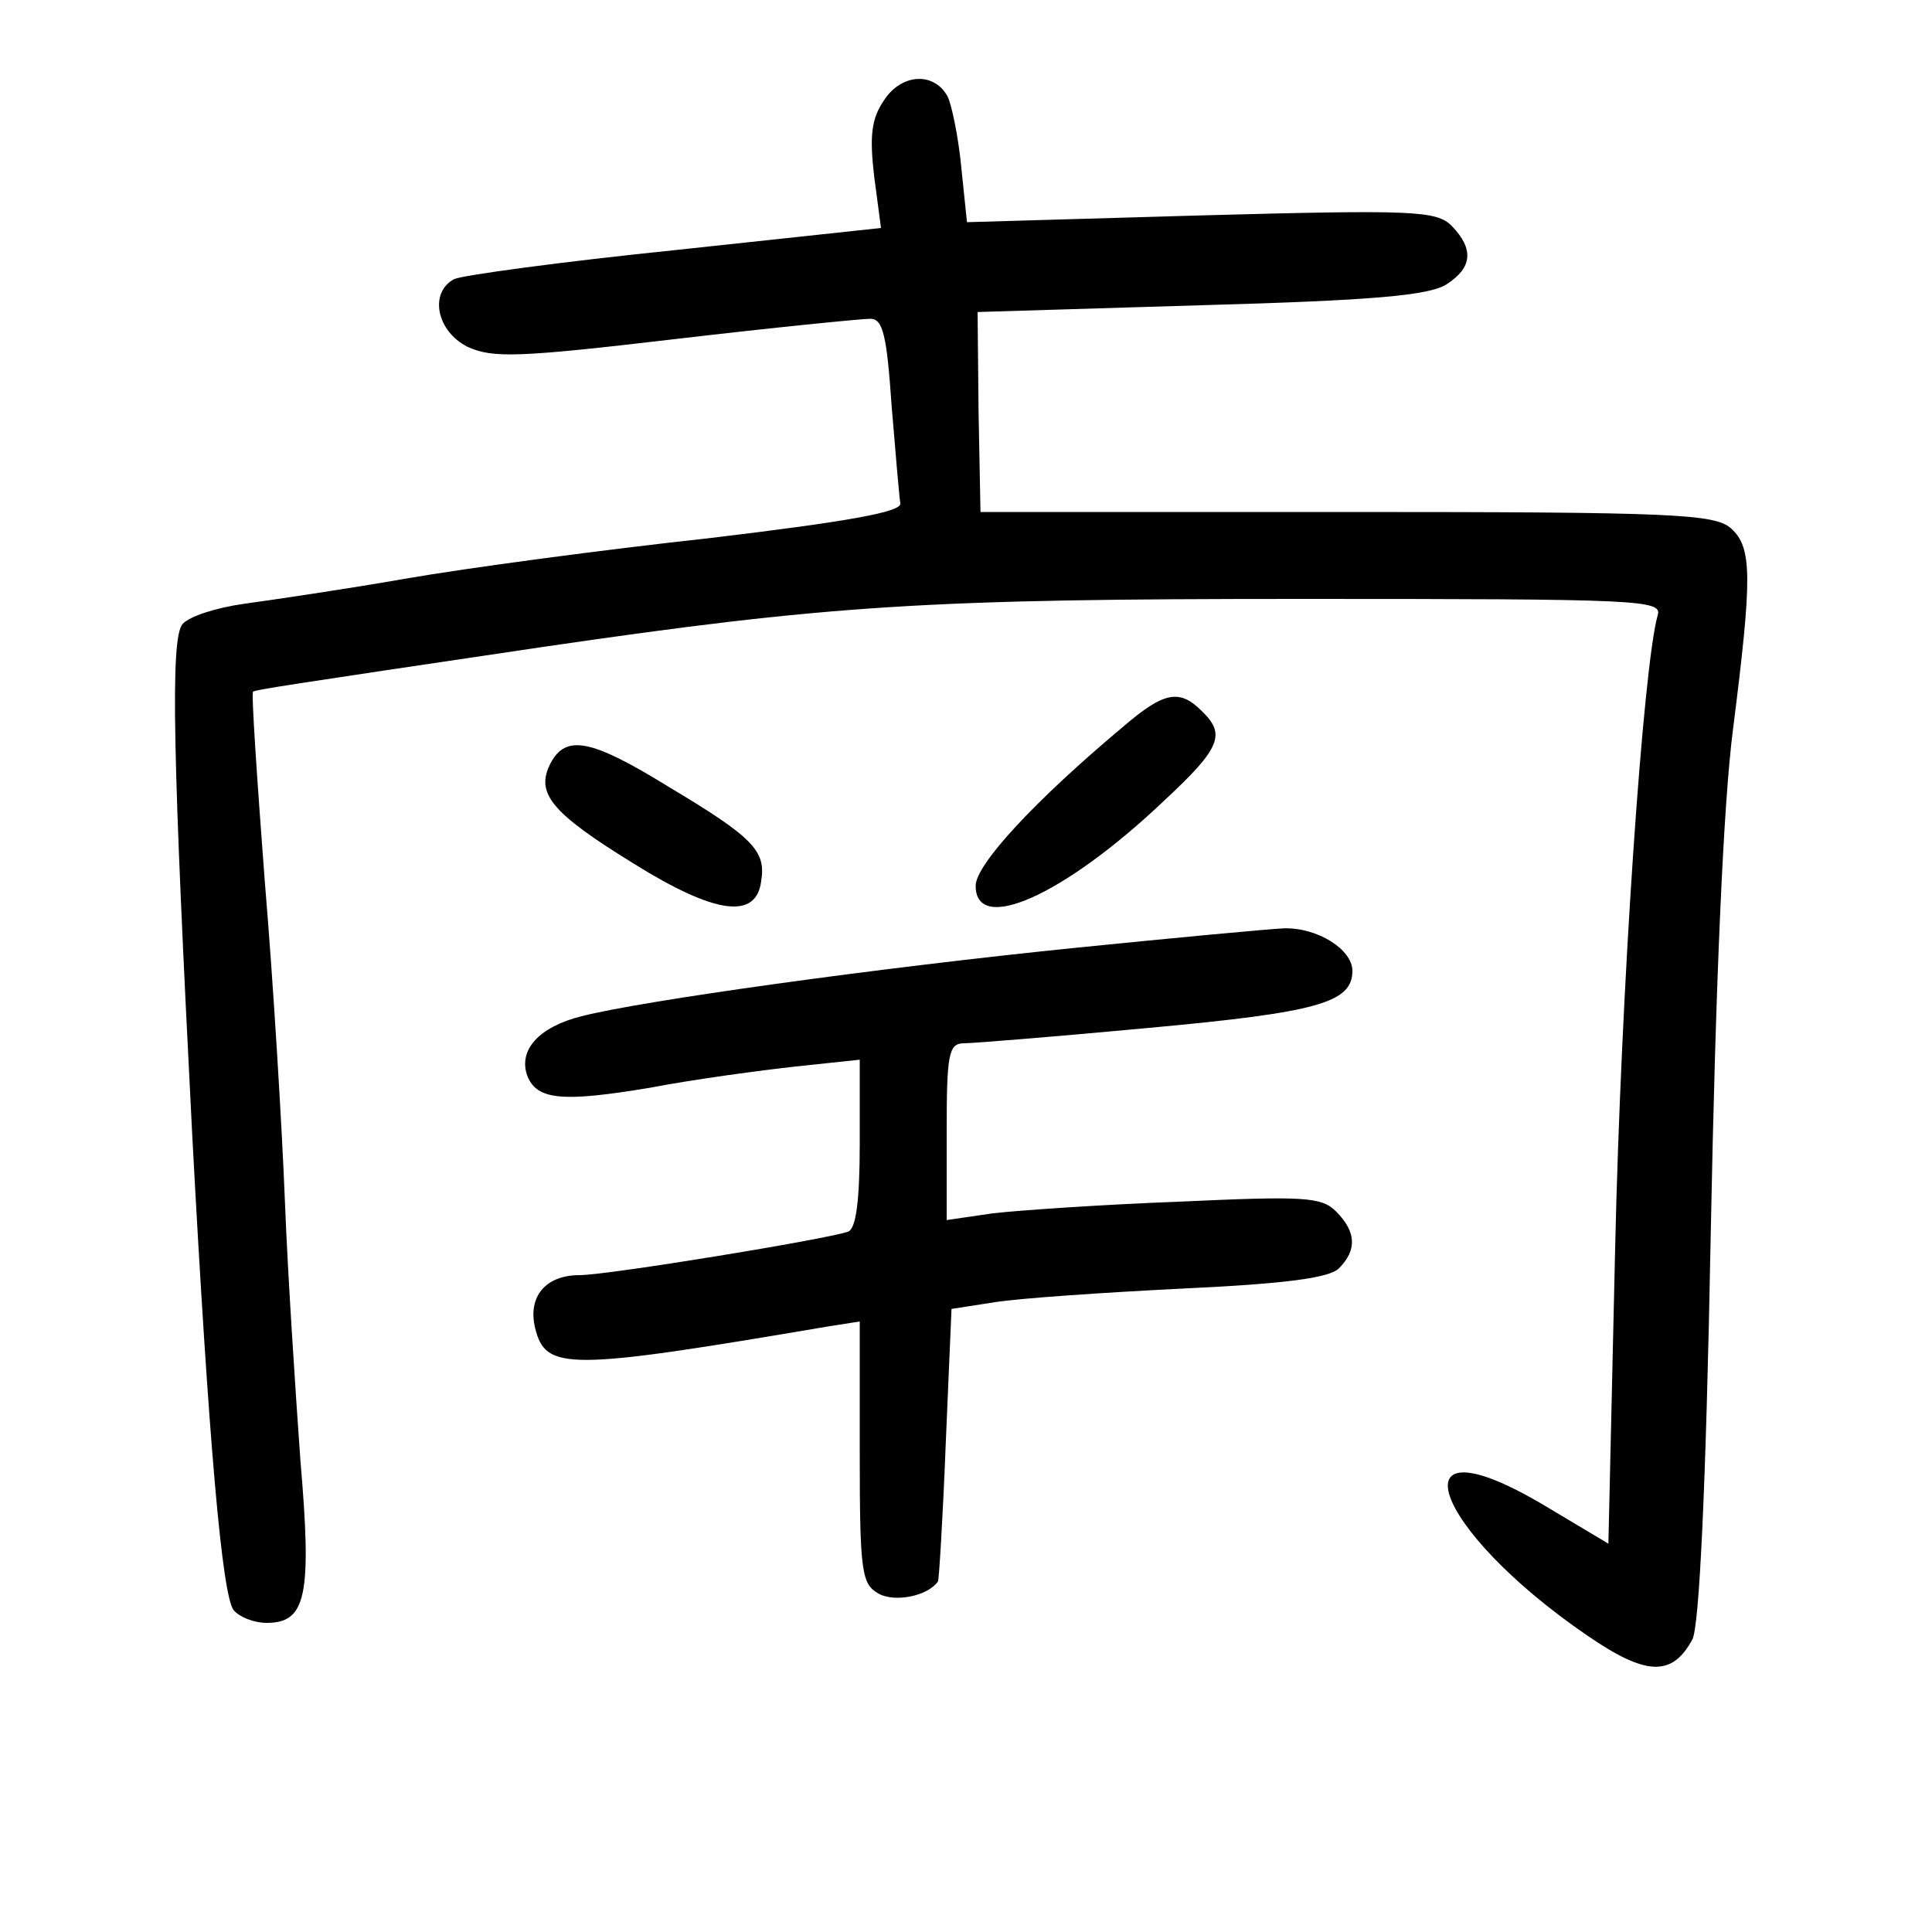 <?xml version="1.0"?>
<svg xmlns="http://www.w3.org/2000/svg" height="200pt" preserveAspectRatio="xMidYMid meet" viewBox="0 0 200 200" width="200pt">
  <g transform="matrix(.1 0 0 -.1 0 200)">
    <path d="m915 1896c-13-19-15-37-10-79l7-53-214-23c-117-12-220-26-228-30-26-14-18-54 14-70 26-12 53-11 215 8 102 12 193 21 202 21 13 0 17-17 22-90 4-49 8-95 9-101 2-9-55-19-197-36-110-12-252-31-315-42s-138-22-167-26-57-13-64-21c-13-15-10-139 10-529 17-318 31-478 43-492 6-7 21-13 34-13 41 0 47 28 35 168-5 70-13 190-16 267s-12 227-21 334c-8 106-14 194-12 195 3 2 28 6 298 46 301 44 400 50 787 50 352 0 374-1 369-17-15-53-38-387-44-655l-7-306-67 40c-157 93-117-24 45-135 61-42 88-43 109-4 7 14 14 153 19 422 5 258 13 443 23 520 20 158 20 188-2 208-17 15-59 17-398 17h-379l-2 104-1 103 231 7c178 5 237 10 255 22 26 17 28 36 5 60-16 16-39 17-260 11l-242-7-6 58c-3 31-10 64-14 72-14 26-48 24-66-4z"/>
    <path d="m1163 1248c-92-77-153-143-153-165 0-51 92-10 196 89 58 54 63 68 38 92-23 23-39 20-81-16z"/>
    <path d="m570 1210c-16-31 0-51 86-104 85-53 127-58 132-18 5 31-8 45-95 97-81 50-107 55-123 25z"/>
    <path d="m1115 1019c-207-21-451-55-513-71-44-11-66-35-56-62 10-25 37-27 127-12 47 9 115 18 151 22l66 7v-87c0-60-4-88-12-91-23-8-249-45-278-45-35 0-54-22-46-55 11-44 33-44 304 2l32 5v-136c0-125 2-136 20-146 17-9 51-2 61 13 1 1 5 65 8 142l6 140 45 7c25 4 112 10 193 14 107 5 153 11 163 21 19 19 18 38-3 59-15 15-33 16-163 10-80-3-166-9-192-12l-48-7v92c0 80 2 91 18 91 9 0 96 7 192 16 174 16 210 26 210 59 0 22-36 45-71 44-19-1-115-10-214-20z"/>
  </g>
</svg>
